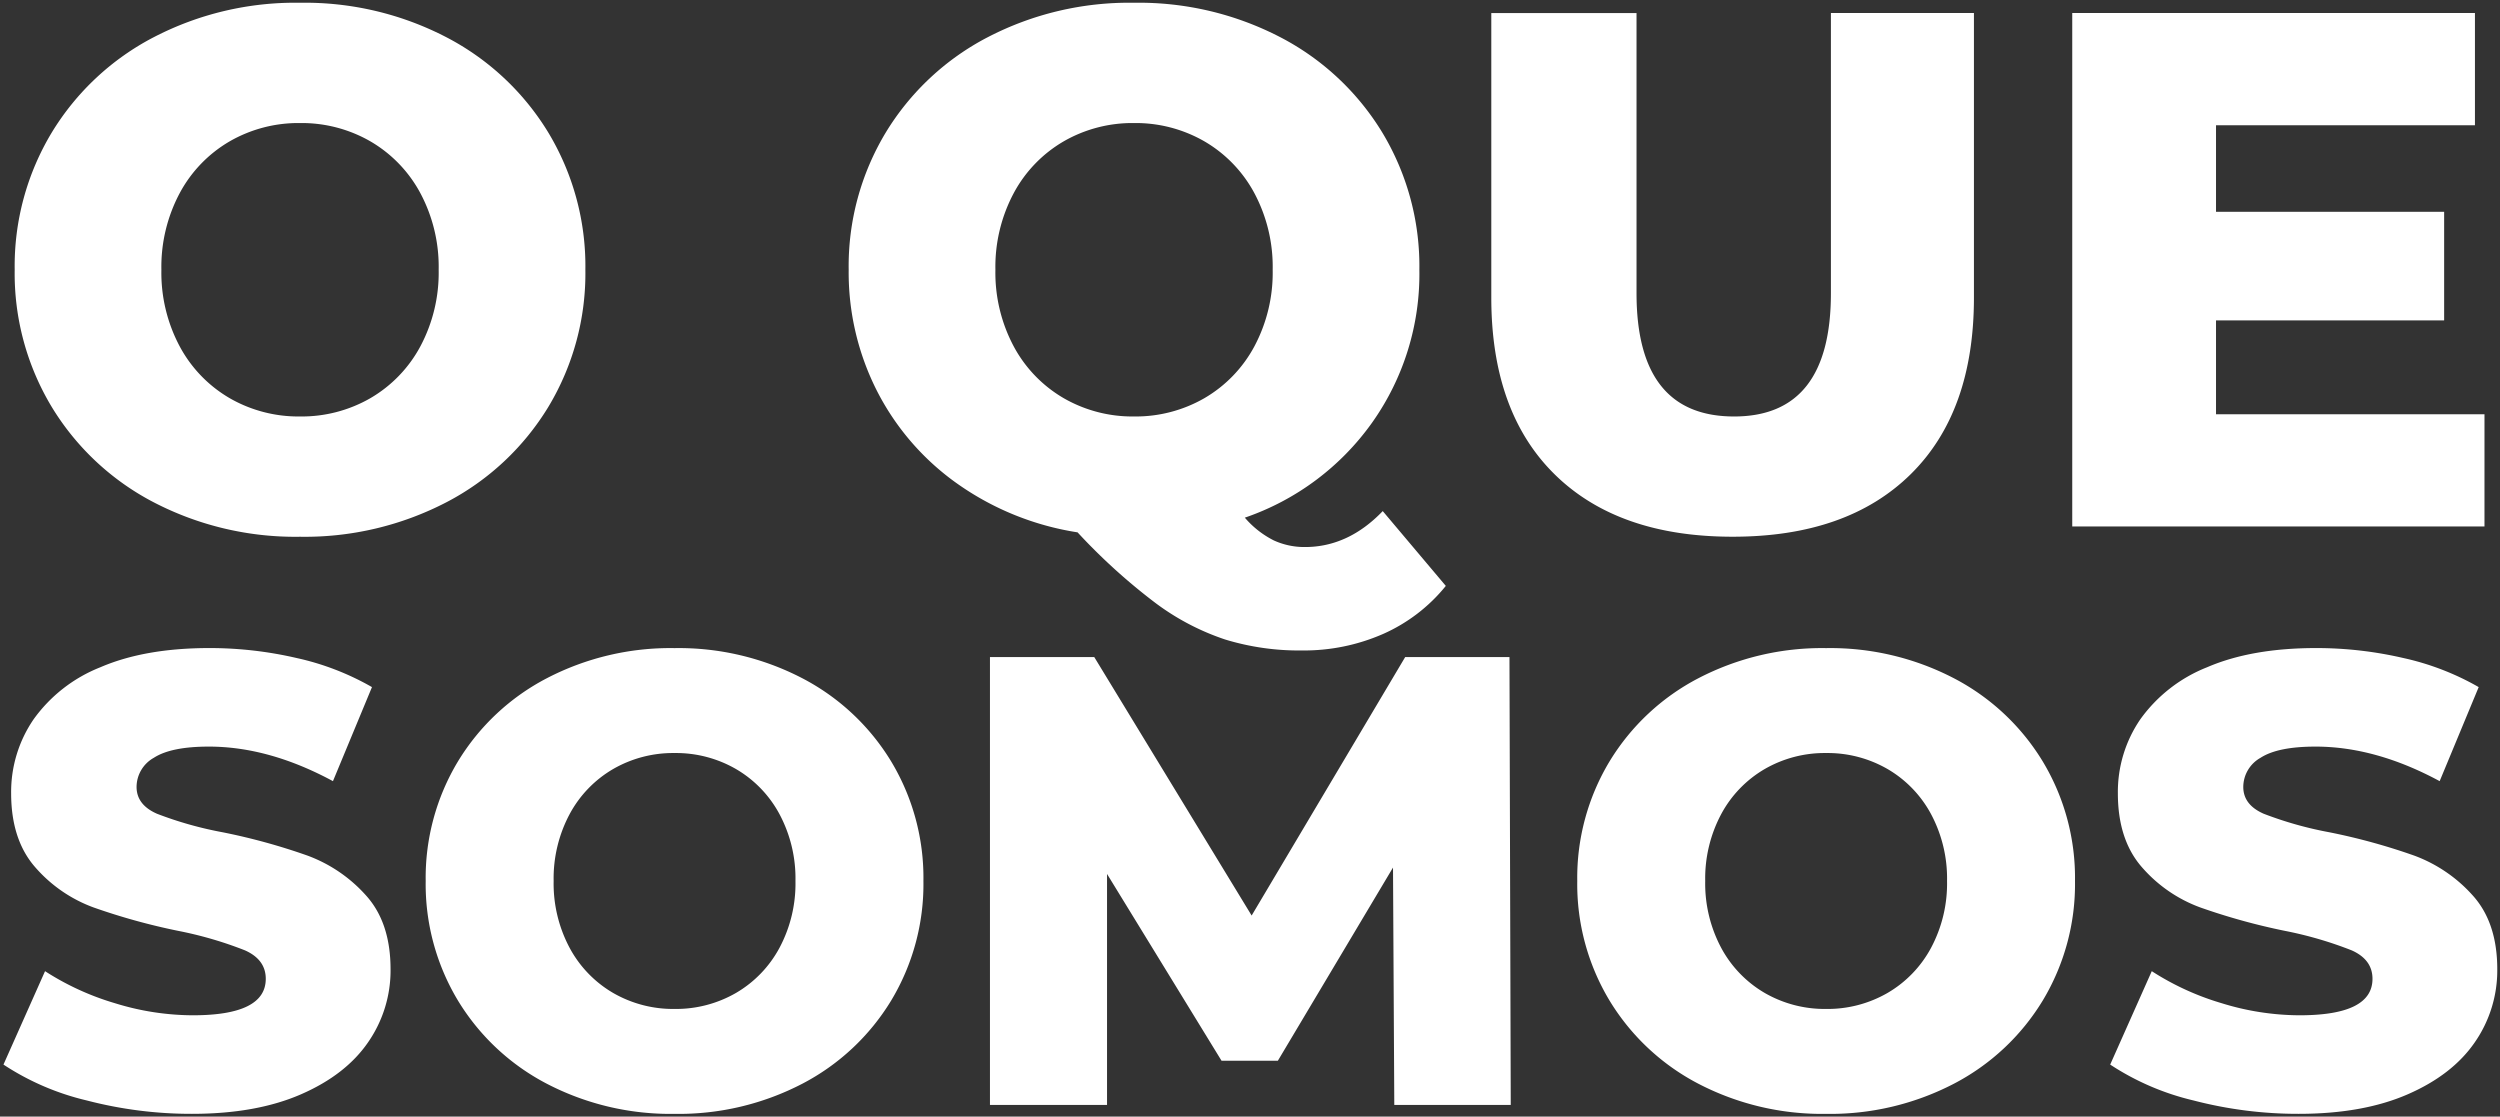 <svg xmlns="http://www.w3.org/2000/svg" width="453.292" height="202.462" viewBox="0 0 453.292 202.462"><rect x="0" y="0" width="453.292" height="202.462" fill="#333333" stroke="none"/><path d="M1127.985-5275.936a47.083,47.083,0,0,1-15.08-6.5l7.539-16.937a48.8,48.8,0,0,0,12.644,5.8,48.155,48.155,0,0,0,14.152,2.2q13.224,0,13.224-6.612,0-3.479-3.77-5.161a69.3,69.3,0,0,0-12.122-3.538,115.637,115.637,0,0,1-15.312-4.235,25.755,25.755,0,0,1-10.555-7.249q-4.409-4.988-4.408-13.456a23.3,23.3,0,0,1,4.059-13.4,27.181,27.181,0,0,1,12.123-9.455q8.061-3.479,19.778-3.479a69.79,69.79,0,0,1,15.775,1.8,48.3,48.3,0,0,1,13.688,5.279l-7.076,17.052q-11.6-6.265-22.5-6.264-6.843,0-9.975,2.029a6.087,6.087,0,0,0-3.133,5.279q0,3.246,3.713,4.871a67.221,67.221,0,0,0,11.949,3.365,111.9,111.9,0,0,1,15.37,4.233,26.556,26.556,0,0,1,10.555,7.192q4.466,4.93,4.466,13.4a22.843,22.843,0,0,1-4.059,13.224q-4.06,5.917-12.181,9.455t-19.72,3.538A75.055,75.055,0,0,1,1127.985-5275.936Zm-89.727-3.016a40.97,40.97,0,0,1-16.123-15.08,40.9,40.9,0,0,1-5.859-21.692,40.889,40.889,0,0,1,5.859-21.692,40.949,40.949,0,0,1,16.123-15.08,48.555,48.555,0,0,1,23.143-5.452,48.553,48.553,0,0,1,23.141,5.452,40.953,40.953,0,0,1,16.124,15.08,40.9,40.9,0,0,1,5.858,21.692,40.908,40.908,0,0,1-5.858,21.692,40.974,40.974,0,0,1-16.124,15.08,48.57,48.57,0,0,1-23.141,5.452A48.572,48.572,0,0,1,1038.257-5278.952Zm12.006-57.072a20.863,20.863,0,0,0-7.888,8.177,24.768,24.768,0,0,0-2.9,12.123,24.759,24.759,0,0,0,2.9,12.122,20.857,20.857,0,0,0,7.888,8.178,21.747,21.747,0,0,0,11.137,2.9,21.742,21.742,0,0,0,11.135-2.9,20.857,20.857,0,0,0,7.888-8.178,24.758,24.758,0,0,0,2.9-12.122,24.768,24.768,0,0,0-2.9-12.123,20.863,20.863,0,0,0-7.888-8.177,21.743,21.743,0,0,0-11.135-2.9A21.748,21.748,0,0,0,1050.264-5336.024Zm-220.806,57.072a40.983,40.983,0,0,1-16.124-15.08,40.908,40.908,0,0,1-5.857-21.692,40.9,40.9,0,0,1,5.857-21.692,40.962,40.962,0,0,1,16.124-15.08,48.554,48.554,0,0,1,23.142-5.452,48.555,48.555,0,0,1,23.143,5.452,40.962,40.962,0,0,1,16.124,15.08,40.9,40.9,0,0,1,5.857,21.692,40.908,40.908,0,0,1-5.857,21.692,40.983,40.983,0,0,1-16.124,15.08A48.572,48.572,0,0,1,852.6-5273.5,48.571,48.571,0,0,1,829.458-5278.952Zm12.006-57.072a20.863,20.863,0,0,0-7.888,8.177,24.768,24.768,0,0,0-2.9,12.123,24.759,24.759,0,0,0,2.9,12.122,20.858,20.858,0,0,0,7.888,8.178,21.745,21.745,0,0,0,11.135,2.9,21.747,21.747,0,0,0,11.137-2.9,20.857,20.857,0,0,0,7.888-8.178,24.758,24.758,0,0,0,2.9-12.122,24.768,24.768,0,0,0-2.9-12.123,20.863,20.863,0,0,0-7.888-8.177,21.748,21.748,0,0,0-11.137-2.9A21.746,21.746,0,0,0,841.464-5336.024ZM746-5275.936a47.084,47.084,0,0,1-15.08-6.5l7.539-16.937a48.825,48.825,0,0,0,12.644,5.8,48.156,48.156,0,0,0,14.153,2.2q13.224,0,13.224-6.612,0-3.479-3.77-5.161a69.267,69.267,0,0,0-12.122-3.538,115.635,115.635,0,0,1-15.312-4.235,25.774,25.774,0,0,1-10.555-7.249q-4.409-4.988-4.408-13.456a23.3,23.3,0,0,1,4.06-13.4,27.177,27.177,0,0,1,12.122-9.455q8.063-3.479,19.778-3.479a69.8,69.8,0,0,1,15.777,1.8,48.3,48.3,0,0,1,13.687,5.279l-7.075,17.052q-11.6-6.265-22.5-6.264-6.845,0-9.977,2.029a6.089,6.089,0,0,0-3.131,5.279q0,3.246,3.711,4.871a67.223,67.223,0,0,0,11.949,3.365,111.905,111.905,0,0,1,15.37,4.233,26.537,26.537,0,0,1,10.555,7.192q4.466,4.93,4.467,13.4a22.835,22.835,0,0,1-4.06,13.224q-4.06,5.917-12.181,9.455t-19.719,3.538A75.066,75.066,0,0,1,746-5275.936Zm237.1.812-.232-43.036-20.88,35.032H951.78L931.016-5317v41.876H909.788v-81.2H928.7l28.536,46.864,27.839-46.864h18.908l.232,81.2Zm-30.695-84.394a44.639,44.639,0,0,1-12.568-6.584,107.817,107.817,0,0,1-14.165-12.835,51.409,51.409,0,0,1-21.546-8.644,46.441,46.441,0,0,1-14.7-16.758,47.438,47.438,0,0,1-5.254-22.211,46.9,46.9,0,0,1,6.716-24.871,46.968,46.968,0,0,1,18.488-17.29,55.684,55.684,0,0,1,26.534-6.252,55.683,55.683,0,0,1,26.533,6.252,46.968,46.968,0,0,1,18.488,17.29,46.9,46.9,0,0,1,6.716,24.871,46.568,46.568,0,0,1-8.578,27.731A47.038,47.038,0,0,1,956-5381.6a16.947,16.947,0,0,0,5.253,4.124,13.319,13.319,0,0,0,5.653,1.2q7.846,0,14.1-6.517l11.437,13.566a30.44,30.44,0,0,1-11.37,8.711,35.69,35.69,0,0,1-14.7,2.994A45.8,45.8,0,0,1,952.405-5359.518Zm-29.26-90.308a23.92,23.92,0,0,0-9.044,9.376,28.4,28.4,0,0,0-3.325,13.9,28.394,28.394,0,0,0,3.325,13.9,23.911,23.911,0,0,0,9.044,9.376,24.94,24.94,0,0,0,12.769,3.325,24.939,24.939,0,0,0,12.768-3.325,23.911,23.911,0,0,0,9.044-9.376,28.394,28.394,0,0,0,3.325-13.9,28.4,28.4,0,0,0-3.325-13.9,23.92,23.92,0,0,0-9.044-9.376,24.937,24.937,0,0,0-12.768-3.324A24.939,24.939,0,0,0,923.145-5449.826Zm89.044,60.383q-11.5-11.3-11.5-32.054v-51.6h26.333v50.806q0,22.344,17.689,22.345,17.556,0,17.556-22.345V-5473.1H1088.2v51.6q0,20.749-11.5,32.054t-32.253,11.3Q1023.694-5378.138,1012.189-5389.442Zm-254.03,5.054a46.972,46.972,0,0,1-18.488-17.291,46.891,46.891,0,0,1-6.716-24.87,46.892,46.892,0,0,1,6.716-24.871,46.968,46.968,0,0,1,18.488-17.29,55.679,55.679,0,0,1,26.533-6.252,55.684,55.684,0,0,1,26.534,6.252,46.968,46.968,0,0,1,18.488,17.29,46.9,46.9,0,0,1,6.716,24.871,46.9,46.9,0,0,1-6.716,24.87,46.972,46.972,0,0,1-18.488,17.291,55.684,55.684,0,0,1-26.534,6.25A55.678,55.678,0,0,1,758.159-5384.389Zm13.765-65.437a23.92,23.92,0,0,0-9.044,9.376,28.4,28.4,0,0,0-3.325,13.9,28.394,28.394,0,0,0,3.325,13.9,23.911,23.911,0,0,0,9.044,9.376,24.939,24.939,0,0,0,12.768,3.325,24.943,24.943,0,0,0,12.769-3.325,23.929,23.929,0,0,0,9.044-9.376,28.394,28.394,0,0,0,3.325-13.9,28.4,28.4,0,0,0-3.325-13.9,23.939,23.939,0,0,0-9.044-9.376,24.942,24.942,0,0,0-12.769-3.324A24.938,24.938,0,0,0,771.924-5449.826Zm334.1,69.826v-93.1h73.016v20.35h-46.948v15.694h41.363v19.685h-41.363v17.023h48.678V-5380Z" transform="translate(-730.292 5475.462)" fill="#fff" stroke="rgba(0,0,0,0)" stroke-width="1"/></svg>